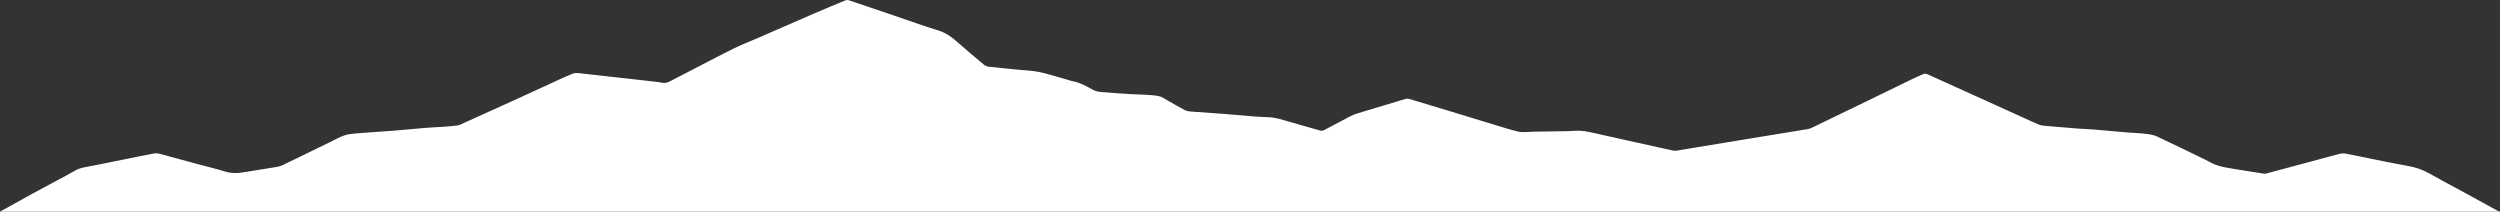 <?xml version="1.0" encoding="UTF-8"?><svg id="Ebene_2" xmlns="http://www.w3.org/2000/svg" viewBox="0 0 1426.76 120.79"><rect x="0" y="0" width="1426.76" height="120.79" fill="#333333" stroke="none"/><defs><style>.cls-1{fill:#fff;}</style></defs><g id="Ebene_1-2"><path class="cls-1" d="m0,120.79c5.91-3.28,11.8-6.59,17.73-9.84,4.74-2.6,9.52-5.11,14.27-7.68,3.55-1.91,7.15-3.73,10.62-5.78,3.38-2,7.18-2.24,10.86-3.01,5.7-1.19,11.42-2.3,17.12-3.45,5.67-1.14,11.32-2.35,17-3.4,1.18-.22,2.52-.12,3.7.19,7,1.84,13.97,3.79,20.95,5.68,5.46,1.48,10.97,2.79,16.38,4.44,3.34,1.02,6.57,1.04,9.94.46,6.56-1.12,13.14-2.1,19.7-3.19,1.05-.18,2.11-.52,3.07-.98,8.98-4.34,17.94-8.72,26.92-13.09,2.65-1.29,5.24-2.78,8-3.77,2.11-.75,4.44-1.03,6.7-1.22,7.21-.59,14.43-1,21.64-1.56,6.13-.48,12.25-1.12,18.38-1.62,3.15-.26,6.31-.35,9.46-.58,2.94-.21,5.9-.39,8.81-.82,1.27-.19,2.47-.93,3.68-1.48,8.98-4.05,17.96-8.09,26.93-12.17,6.96-3.17,13.9-6.39,20.86-9.56,4.76-2.17,9.48-4.48,14.36-6.37,1.53-.6,3.52-.21,5.27-.02,7.11.74,14.21,1.58,21.32,2.38,7.31.82,14.63,1.64,21.94,2.47.58.07,1.14.25,1.71.35,1.59.28,3.11.23,4.61-.55,5.78-3.03,11.59-6,17.39-8.99,6.43-3.31,12.8-6.74,19.31-9.9,4.59-2.23,9.37-4.09,14.06-6.13,10.6-4.61,21.18-9.25,31.79-13.83,5.99-2.59,12.02-5.09,18.06-7.58.56-.23,1.34-.23,1.92-.03,8.44,2.82,16.87,5.7,25.3,8.56,8.54,2.9,17.03,5.99,25.65,8.64,4.01,1.23,7.22,3.35,10.27,6.05,5.26,4.64,10.62,9.15,16.01,13.63.74.61,1.85.96,2.83,1.07,5.66.63,11.33,1.14,17,1.71,3.85.39,7.76.49,11.52,1.28,5.12,1.08,10.12,2.71,15.17,4.11,1.4.39,2.78.91,4.2,1.19,4.08.81,7.62,2.74,11.17,4.77,1.38.79,3.11,1.18,4.72,1.33,5.67.51,11.35.86,17.04,1.21,2.66.17,5.32.16,7.98.34,2.74.19,5.52.27,8.17.86,1.72.38,3.28,1.55,4.87,2.43,3.27,1.82,6.48,3.75,9.79,5.48,1.02.54,2.3.74,3.47.83,6.22.49,12.44.85,18.66,1.33,5.47.42,10.93.97,16.4,1.4,2.94.23,5.89.4,8.84.47,4.18.11,8.09,1.42,12.05,2.56,5.96,1.71,11.9,3.45,17.87,5.11.64.18,1.52.09,2.11-.21,5.05-2.62,10.05-5.35,15.1-7.97,1.35-.7,2.81-1.26,4.27-1.71,9.07-2.77,18.15-5.5,27.25-8.19.69-.2,1.56-.15,2.26.06,7.1,2.11,14.18,4.26,21.27,6.42,9.43,2.87,18.86,5.75,28.29,8.61,4.18,1.26,8.34,2.6,12.58,3.63,1.73.42,3.64.15,5.46.15,1,0,1.99-.15,2.99-.16,6.41-.11,12.82-.19,19.22-.29,1.54-.03,3.08-.08,4.61-.21,3.79-.3,7.44.47,11.1,1.32,5.67,1.31,11.37,2.55,17.05,3.81,7.72,1.71,15.44,3.42,23.15,5.12,1.58.35,3.16.74,4.75,1.04.64.12,1.34.13,1.98.03,12.15-1.99,24.29-4.02,36.44-6.02,8.5-1.4,16.99-2.79,25.49-4.17,4.27-.7,8.54-1.37,12.8-2.1.81-.14,1.62-.39,2.36-.75,10.3-4.96,20.59-9.94,30.87-14.93,8.12-3.94,16.22-7.9,24.33-11.83,2.81-1.36,5.62-2.71,8.49-3.92.66-.28,1.67-.18,2.35.12,5.14,2.26,10.23,4.61,15.34,6.93,11.28,5.12,22.57,10.23,33.85,15.34,4.77,2.16,9.51,4.39,14.33,6.44,1.33.56,2.89.67,4.36.8,5.88.53,11.76,1.01,17.64,1.46,3.07.24,6.15.31,9.21.56,6.38.52,12.75,1.13,19.13,1.66,3.77.31,7.56.43,11.31.87,2.03.24,4.14.67,5.98,1.52,8.89,4.15,17.7,8.48,26.53,12.75,2.17,1.05,4.26,2.28,6.48,3.2,1.74.72,3.61,1.21,5.47,1.57,3.67.7,7.38,1.26,11.07,1.85,3.78.61,7.55,1.22,11.34,1.78.59.09,1.24-.06,1.84-.22,6.23-1.66,12.46-3.33,18.68-5.01,7.51-2.02,15.01-4.08,22.54-6.06,1.06-.28,2.26-.38,3.33-.18,5.76,1.09,11.5,2.32,17.25,3.47,6.12,1.22,12.22,2.52,18.37,3.56,4.36.74,8.4,2.1,12.26,4.28,6.98,3.95,14.09,7.66,21.13,11.5,5.91,3.22,11.8,6.48,17.7,9.71.5.27,1.07.43,1.61.64H0Z"/></g></svg>